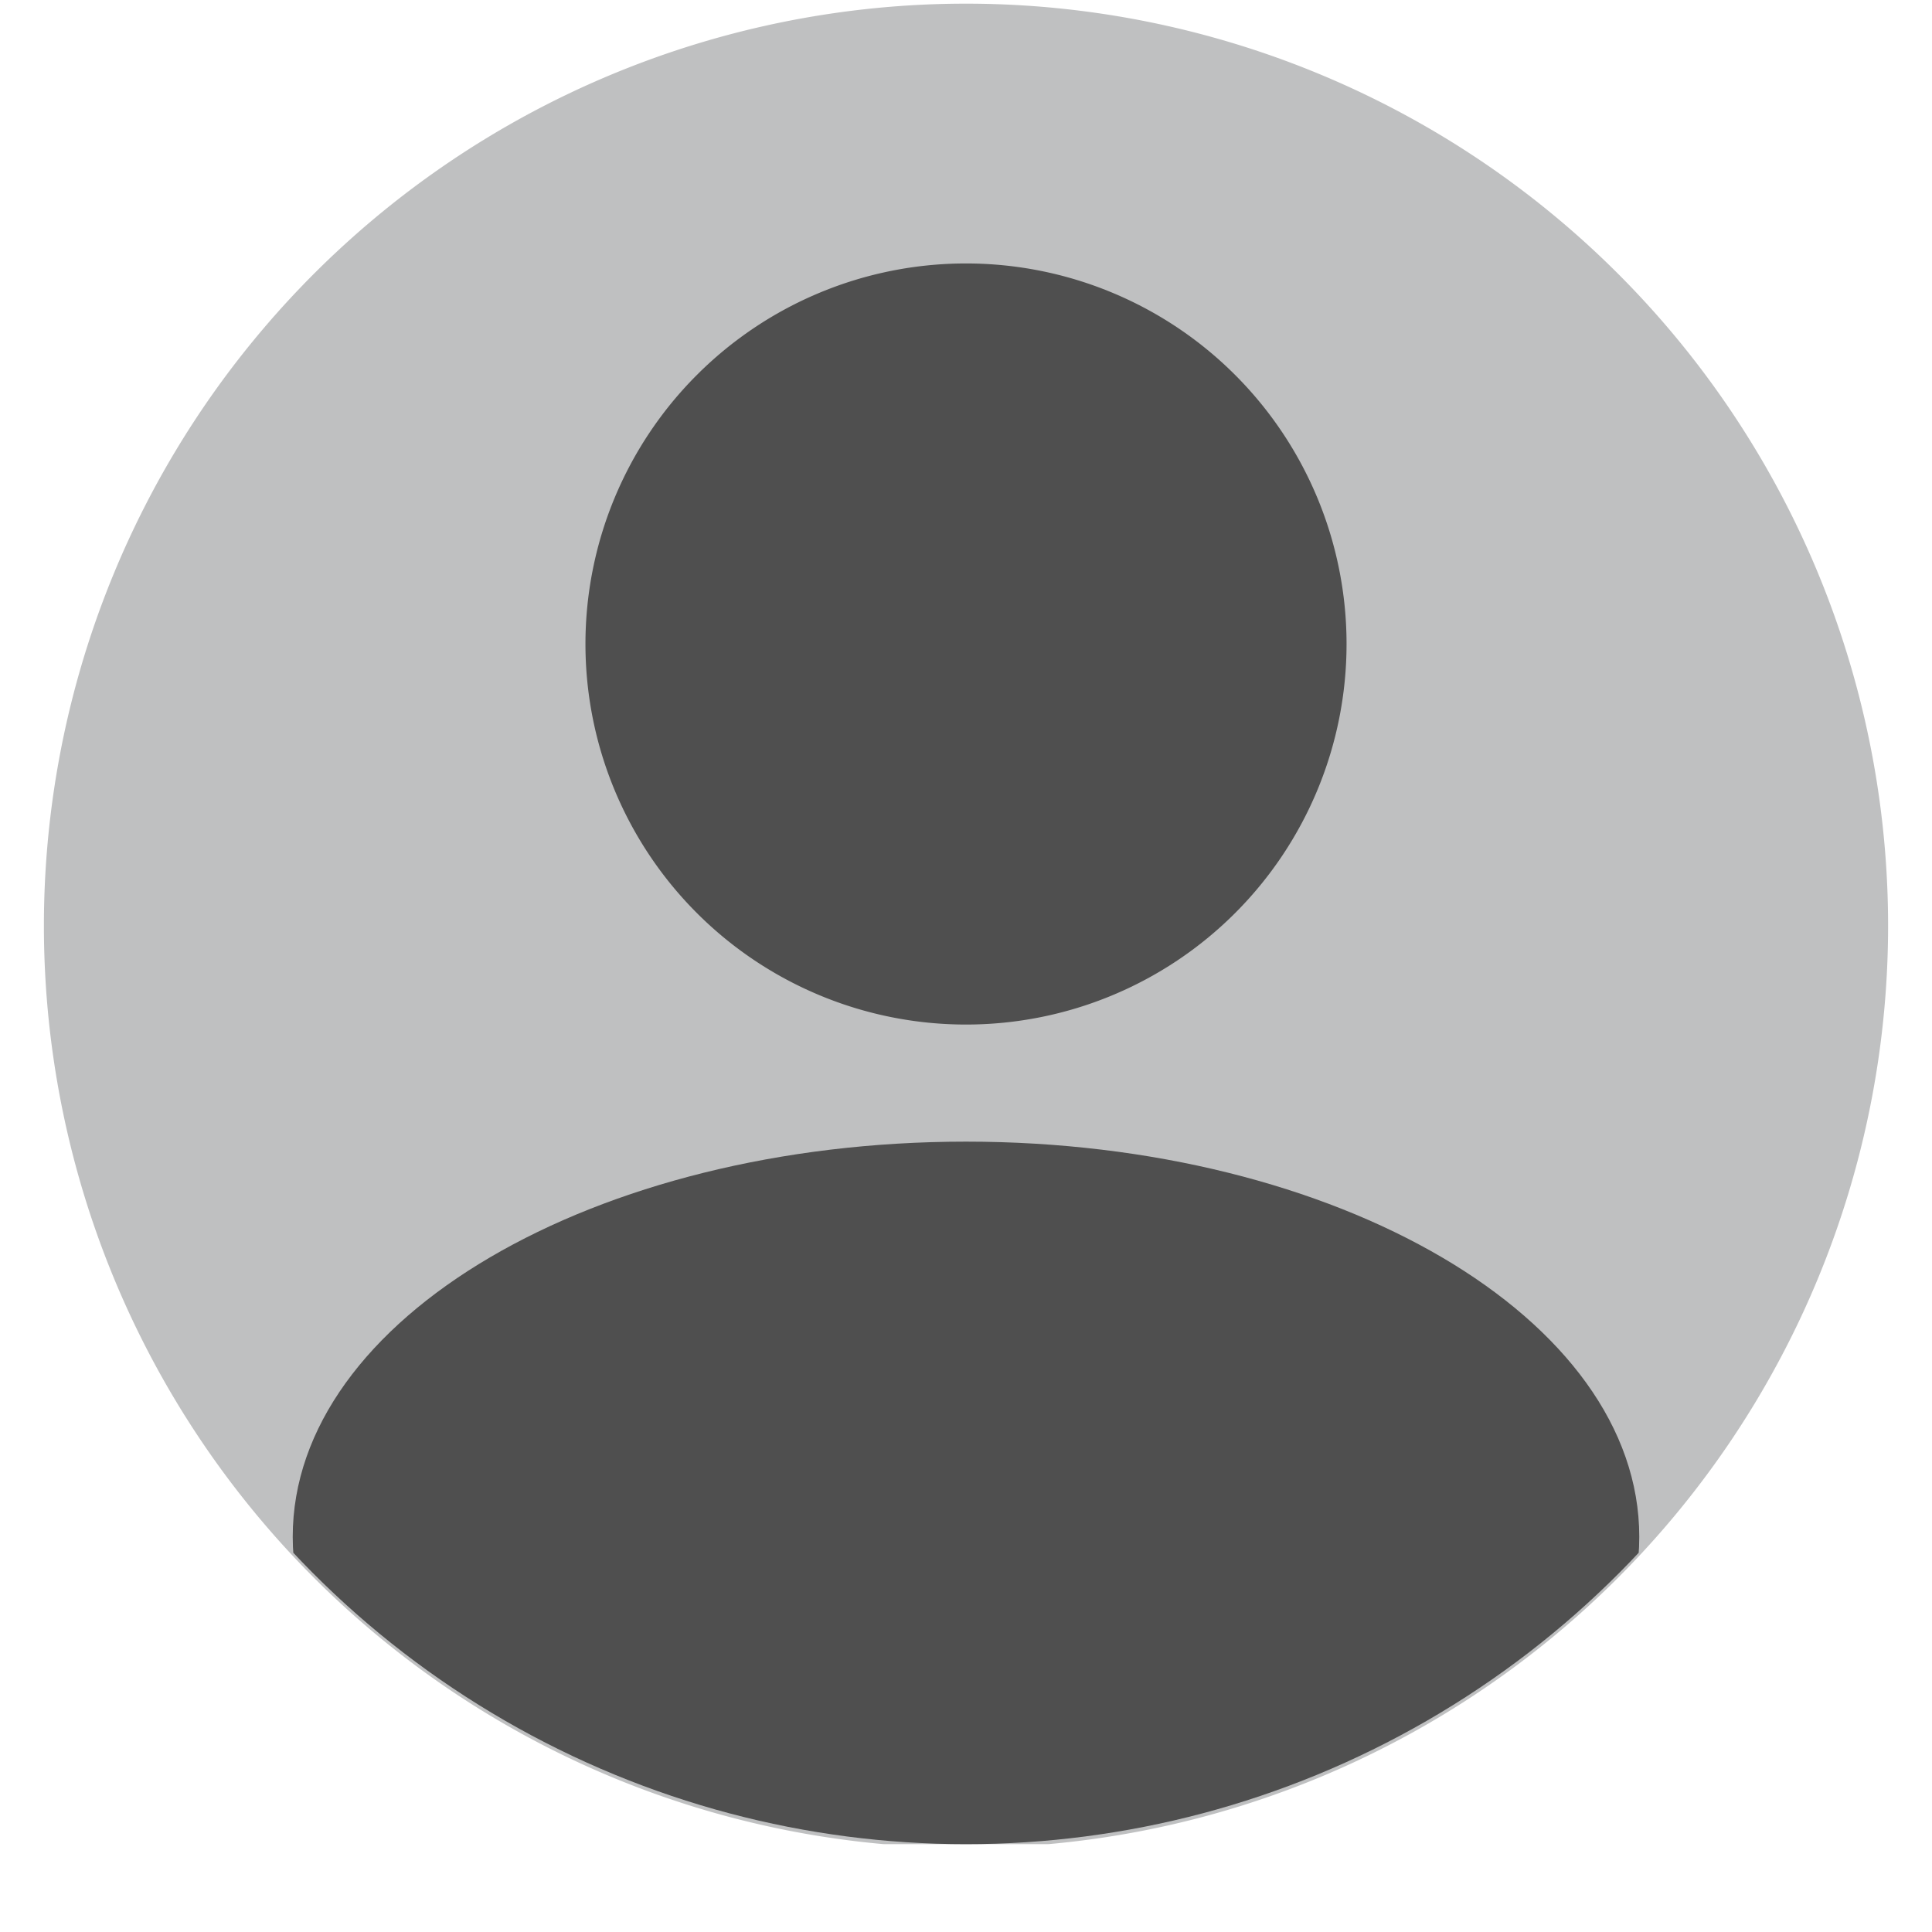<svg id="Grupo_896" data-name="Grupo 896" xmlns="http://www.w3.org/2000/svg" xmlns:xlink="http://www.w3.org/1999/xlink" width="32" height="32" viewBox="0 0 63 66">
  <defs>
    <clipPath id="clip-path">
      <rect id="Retângulo_420" data-name="Retângulo 420" width="63" height="63" fill="none"/>
    </clipPath>
    <clipPath id="clip-path-2">
      <circle id="Elipse_17" data-name="Elipse 17" cx="31.5" cy="31.5" r="31.5" fill="none"/>
    </clipPath>
  </defs>
  <g id="Grupo_893" data-name="Grupo 893">
    <g id="Grupo_892" data-name="Grupo 892" clip-path="url(#clip-path)">
      <path id="Caminho_1257" data-name="Caminho 1257" d="M63,31.625A31.5,31.5,0,1,1,31.5.125,31.5,31.5,0,0,1,63,31.625" fill="#bfc0c1"/>
    </g>
  </g>
  <g id="Grupo_895" data-name="Grupo 895">
    <g id="Grupo_894" data-name="Grupo 894" clip-path="url(#clip-path-2)">
      <path id="Caminho_1258" data-name="Caminho 1258" d="M44.5,22a13,13,0,1,1-13-13,13,13,0,0,1,13,13" fill="#4f4f4f"/>
      <path id="Caminho_1259" data-name="Caminho 1259" d="M54.5,52.5c0,7.456-10.3,13.5-23,13.5s-23-6.044-23-13.5S18.8,39,31.5,39s23,6.044,23,13.5" fill="#4f4f4f"/>
    </g>
  </g>
</svg>
